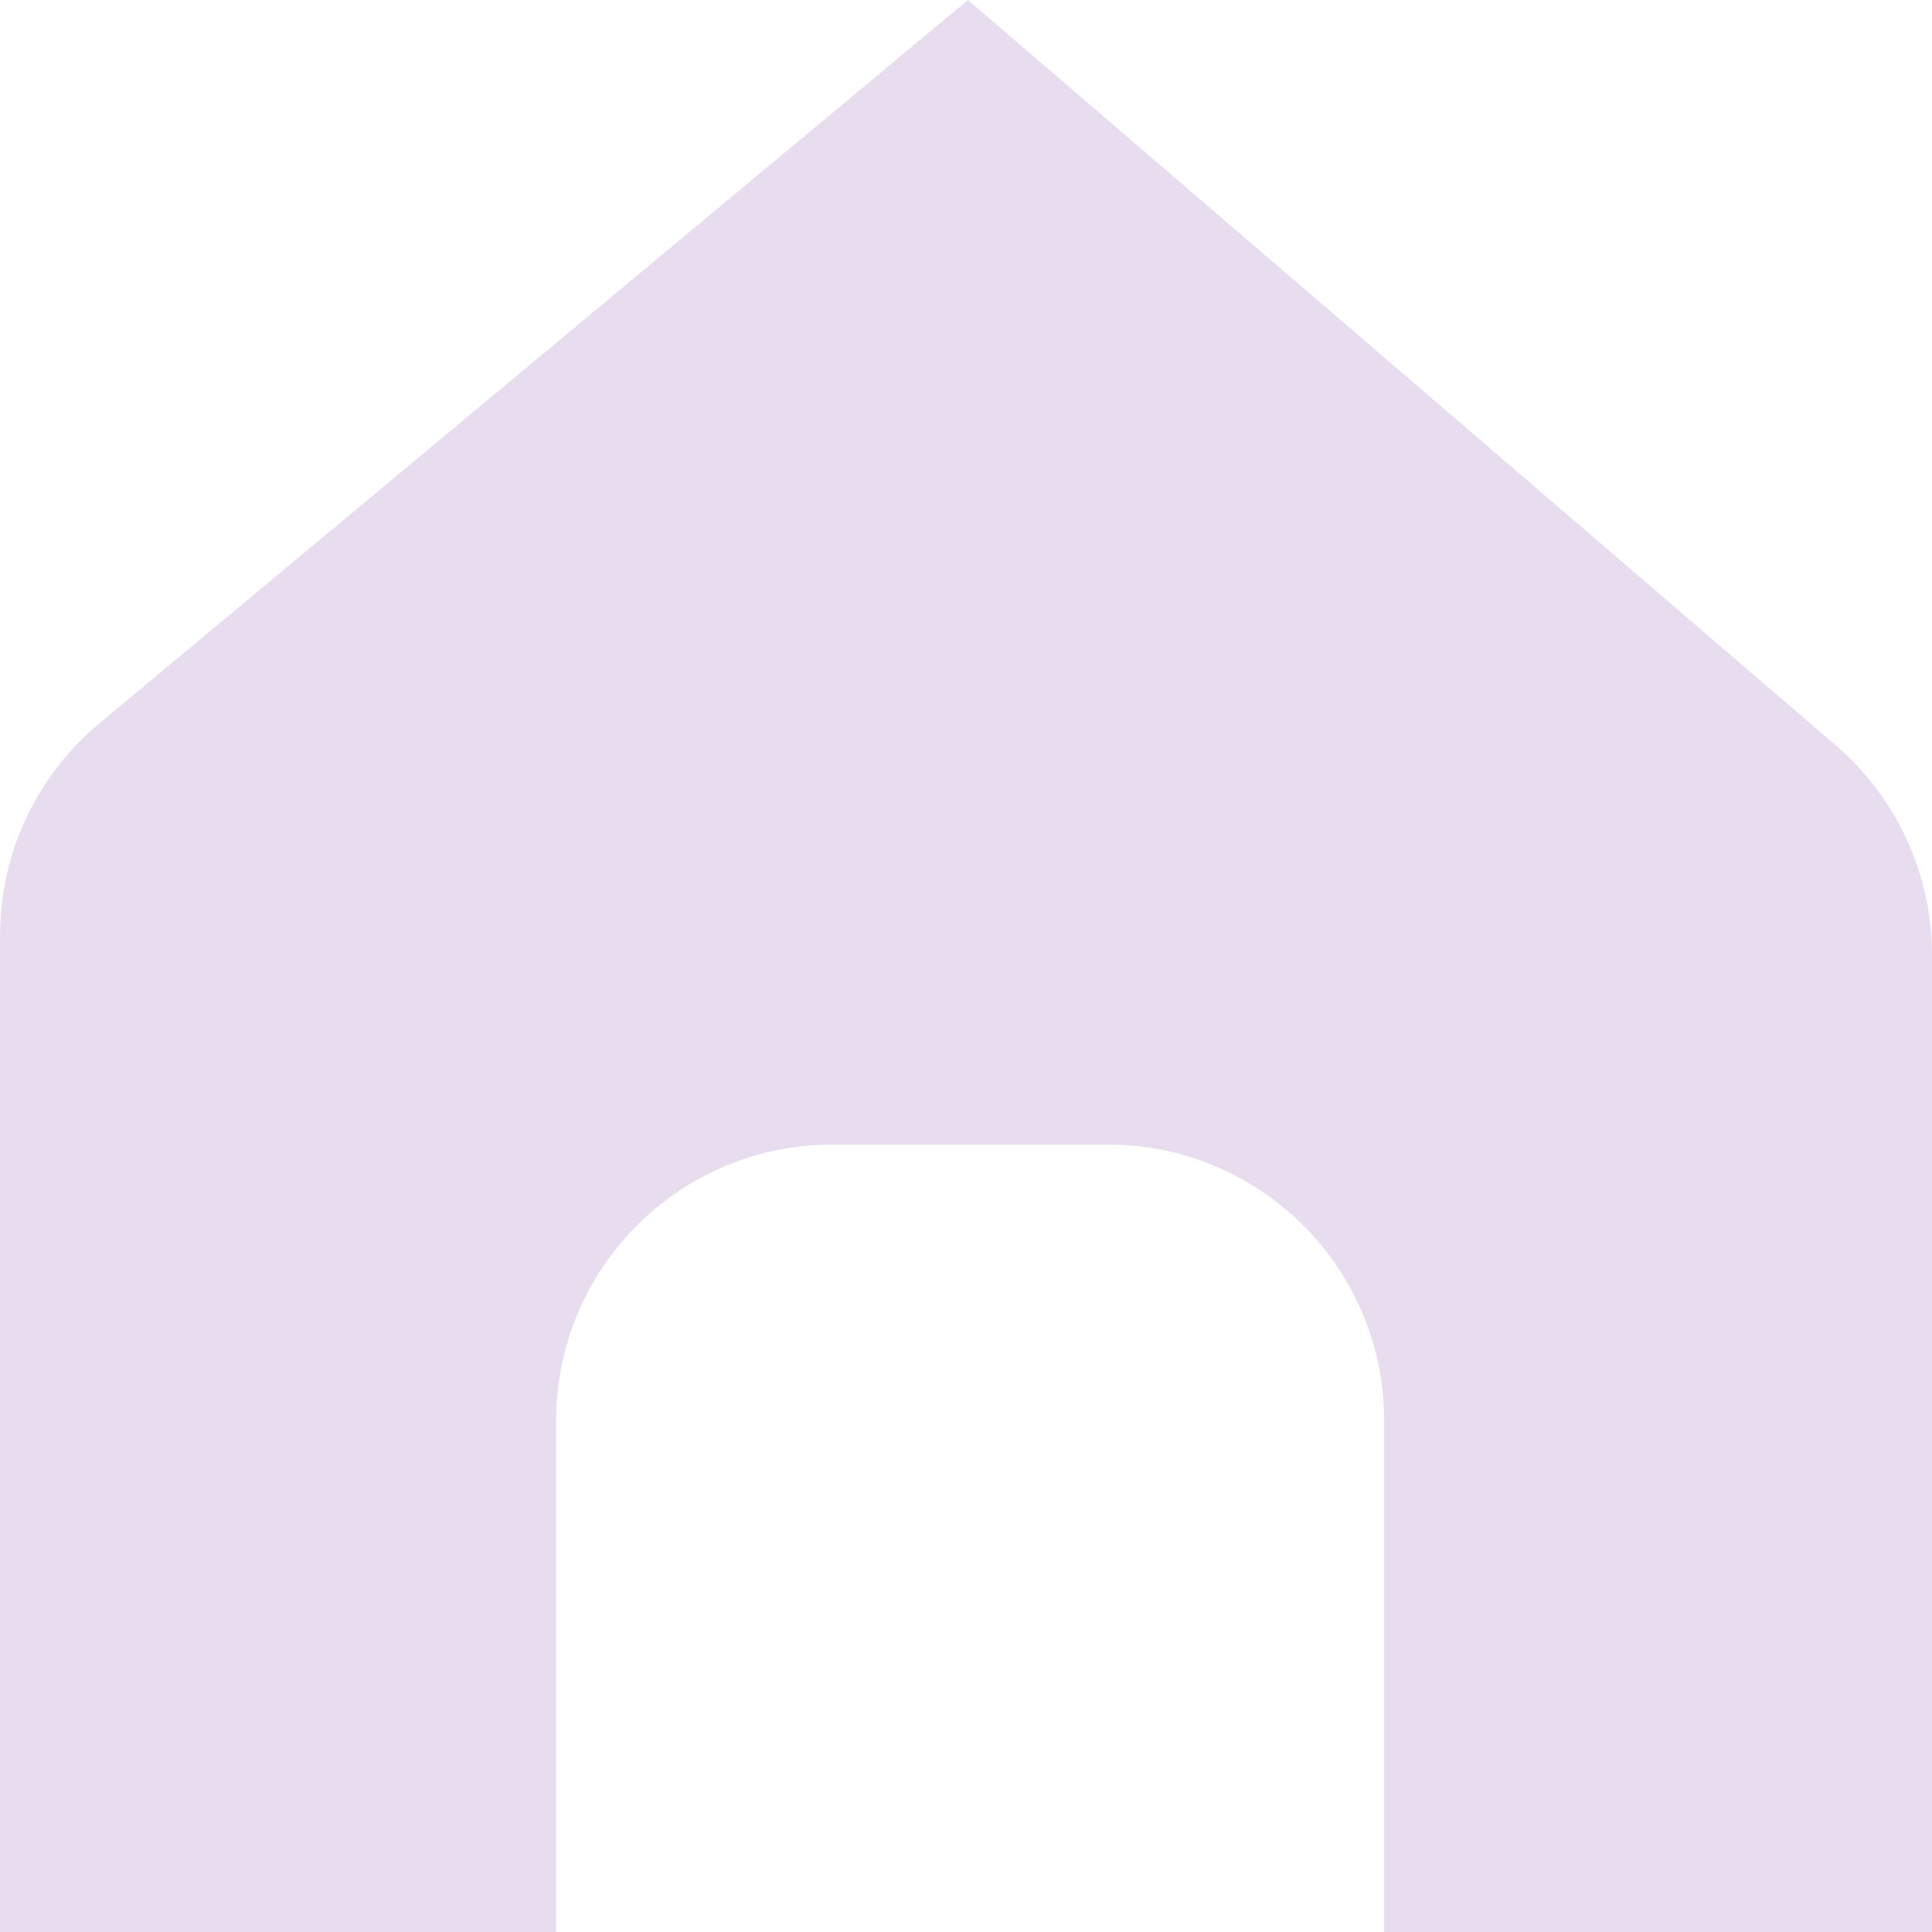<svg width="14" height="14" viewBox="0 0 14 14" fill="none" xmlns="http://www.w3.org/2000/svg">
<path fill-rule="evenodd" clip-rule="evenodd" d="M4.03 10.294C4.03 9.19 4.925 8.294 6.03 8.294H8.03C9.134 8.294 10.03 9.19 10.03 10.294V14H14V6.919C14 6.336 13.745 5.781 13.303 5.401L7.014 0L0.72 5.242C0.264 5.622 0 6.185 0 6.779V14L4.03 14V10.294Z" fill="#E7DDEF"/>
</svg>
